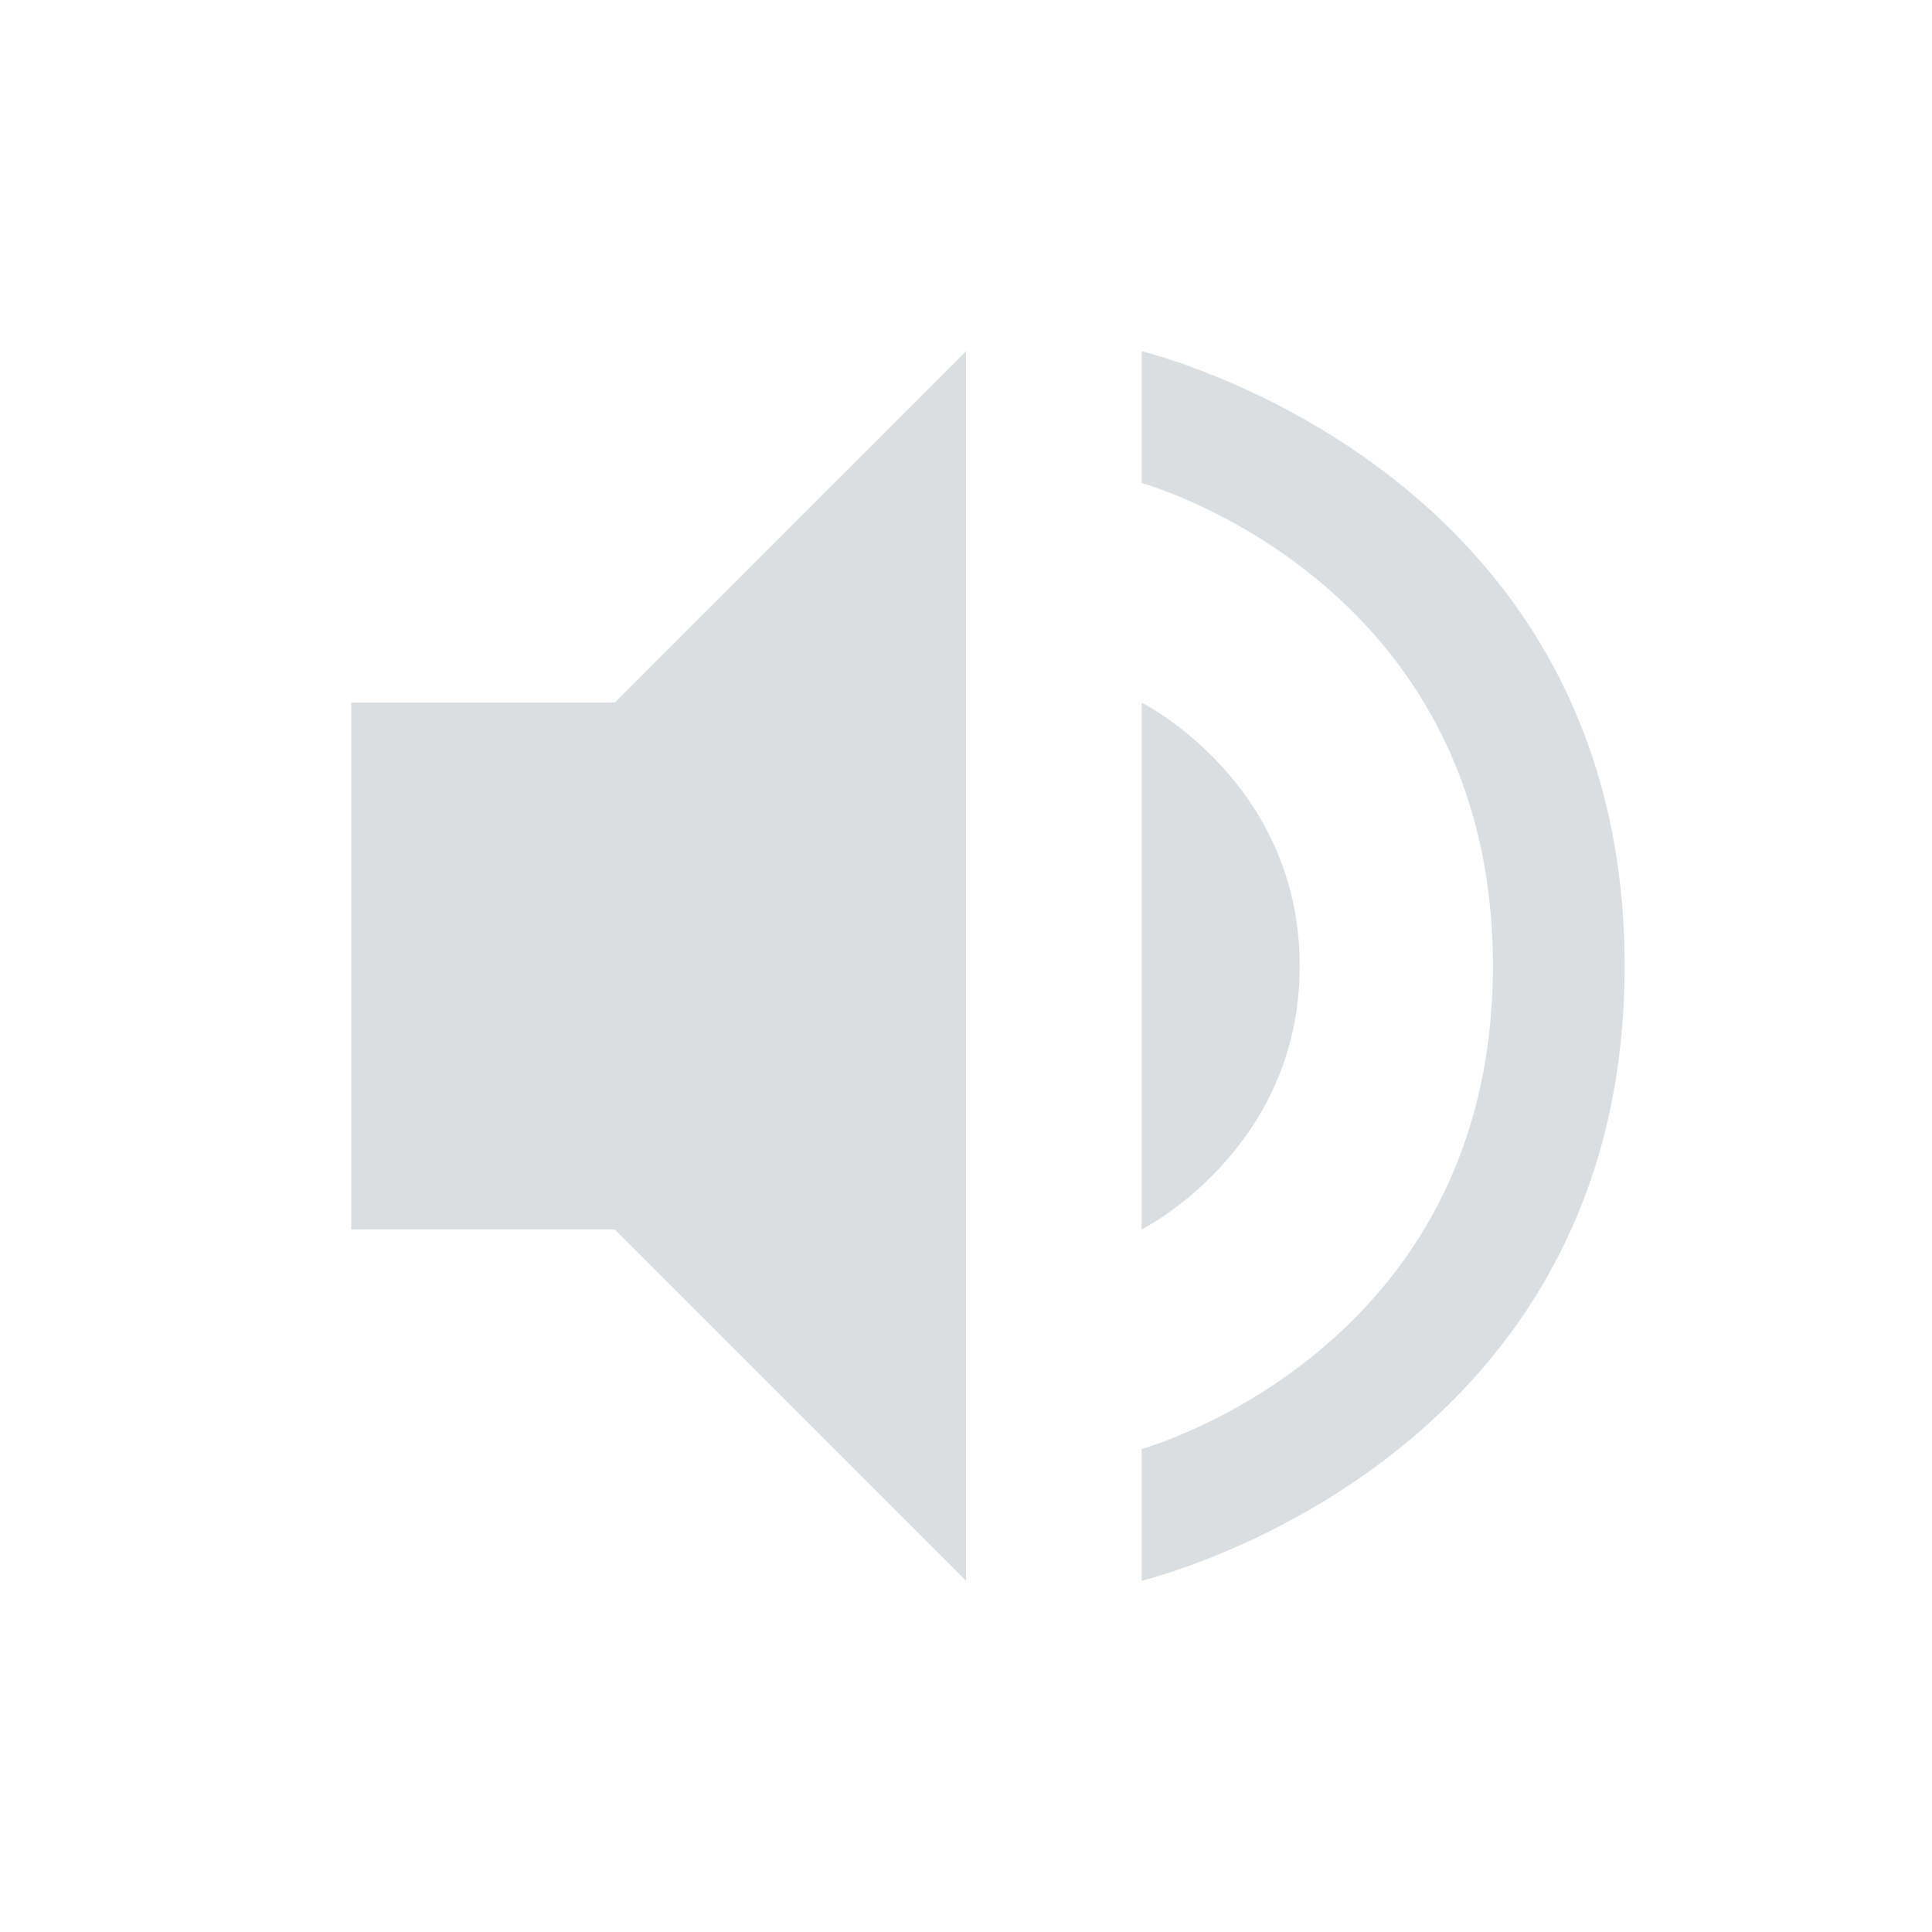 <svg height="22" width="22" xmlns="http://www.w3.org/2000/svg"><path d="m14.8 11c0-2.1-1.8-3-1.8-3v6s1.8-.9 1.8-3zm-10.8-3v6h3l4 4v-14l-4 4zm9-4v1.5s4 1.1 4 5.5-4 5.5-4 5.5v1.5s5.5-1.3 5.5-7-5.5-7-5.5-7z" fill="#dbdee0"/></svg>